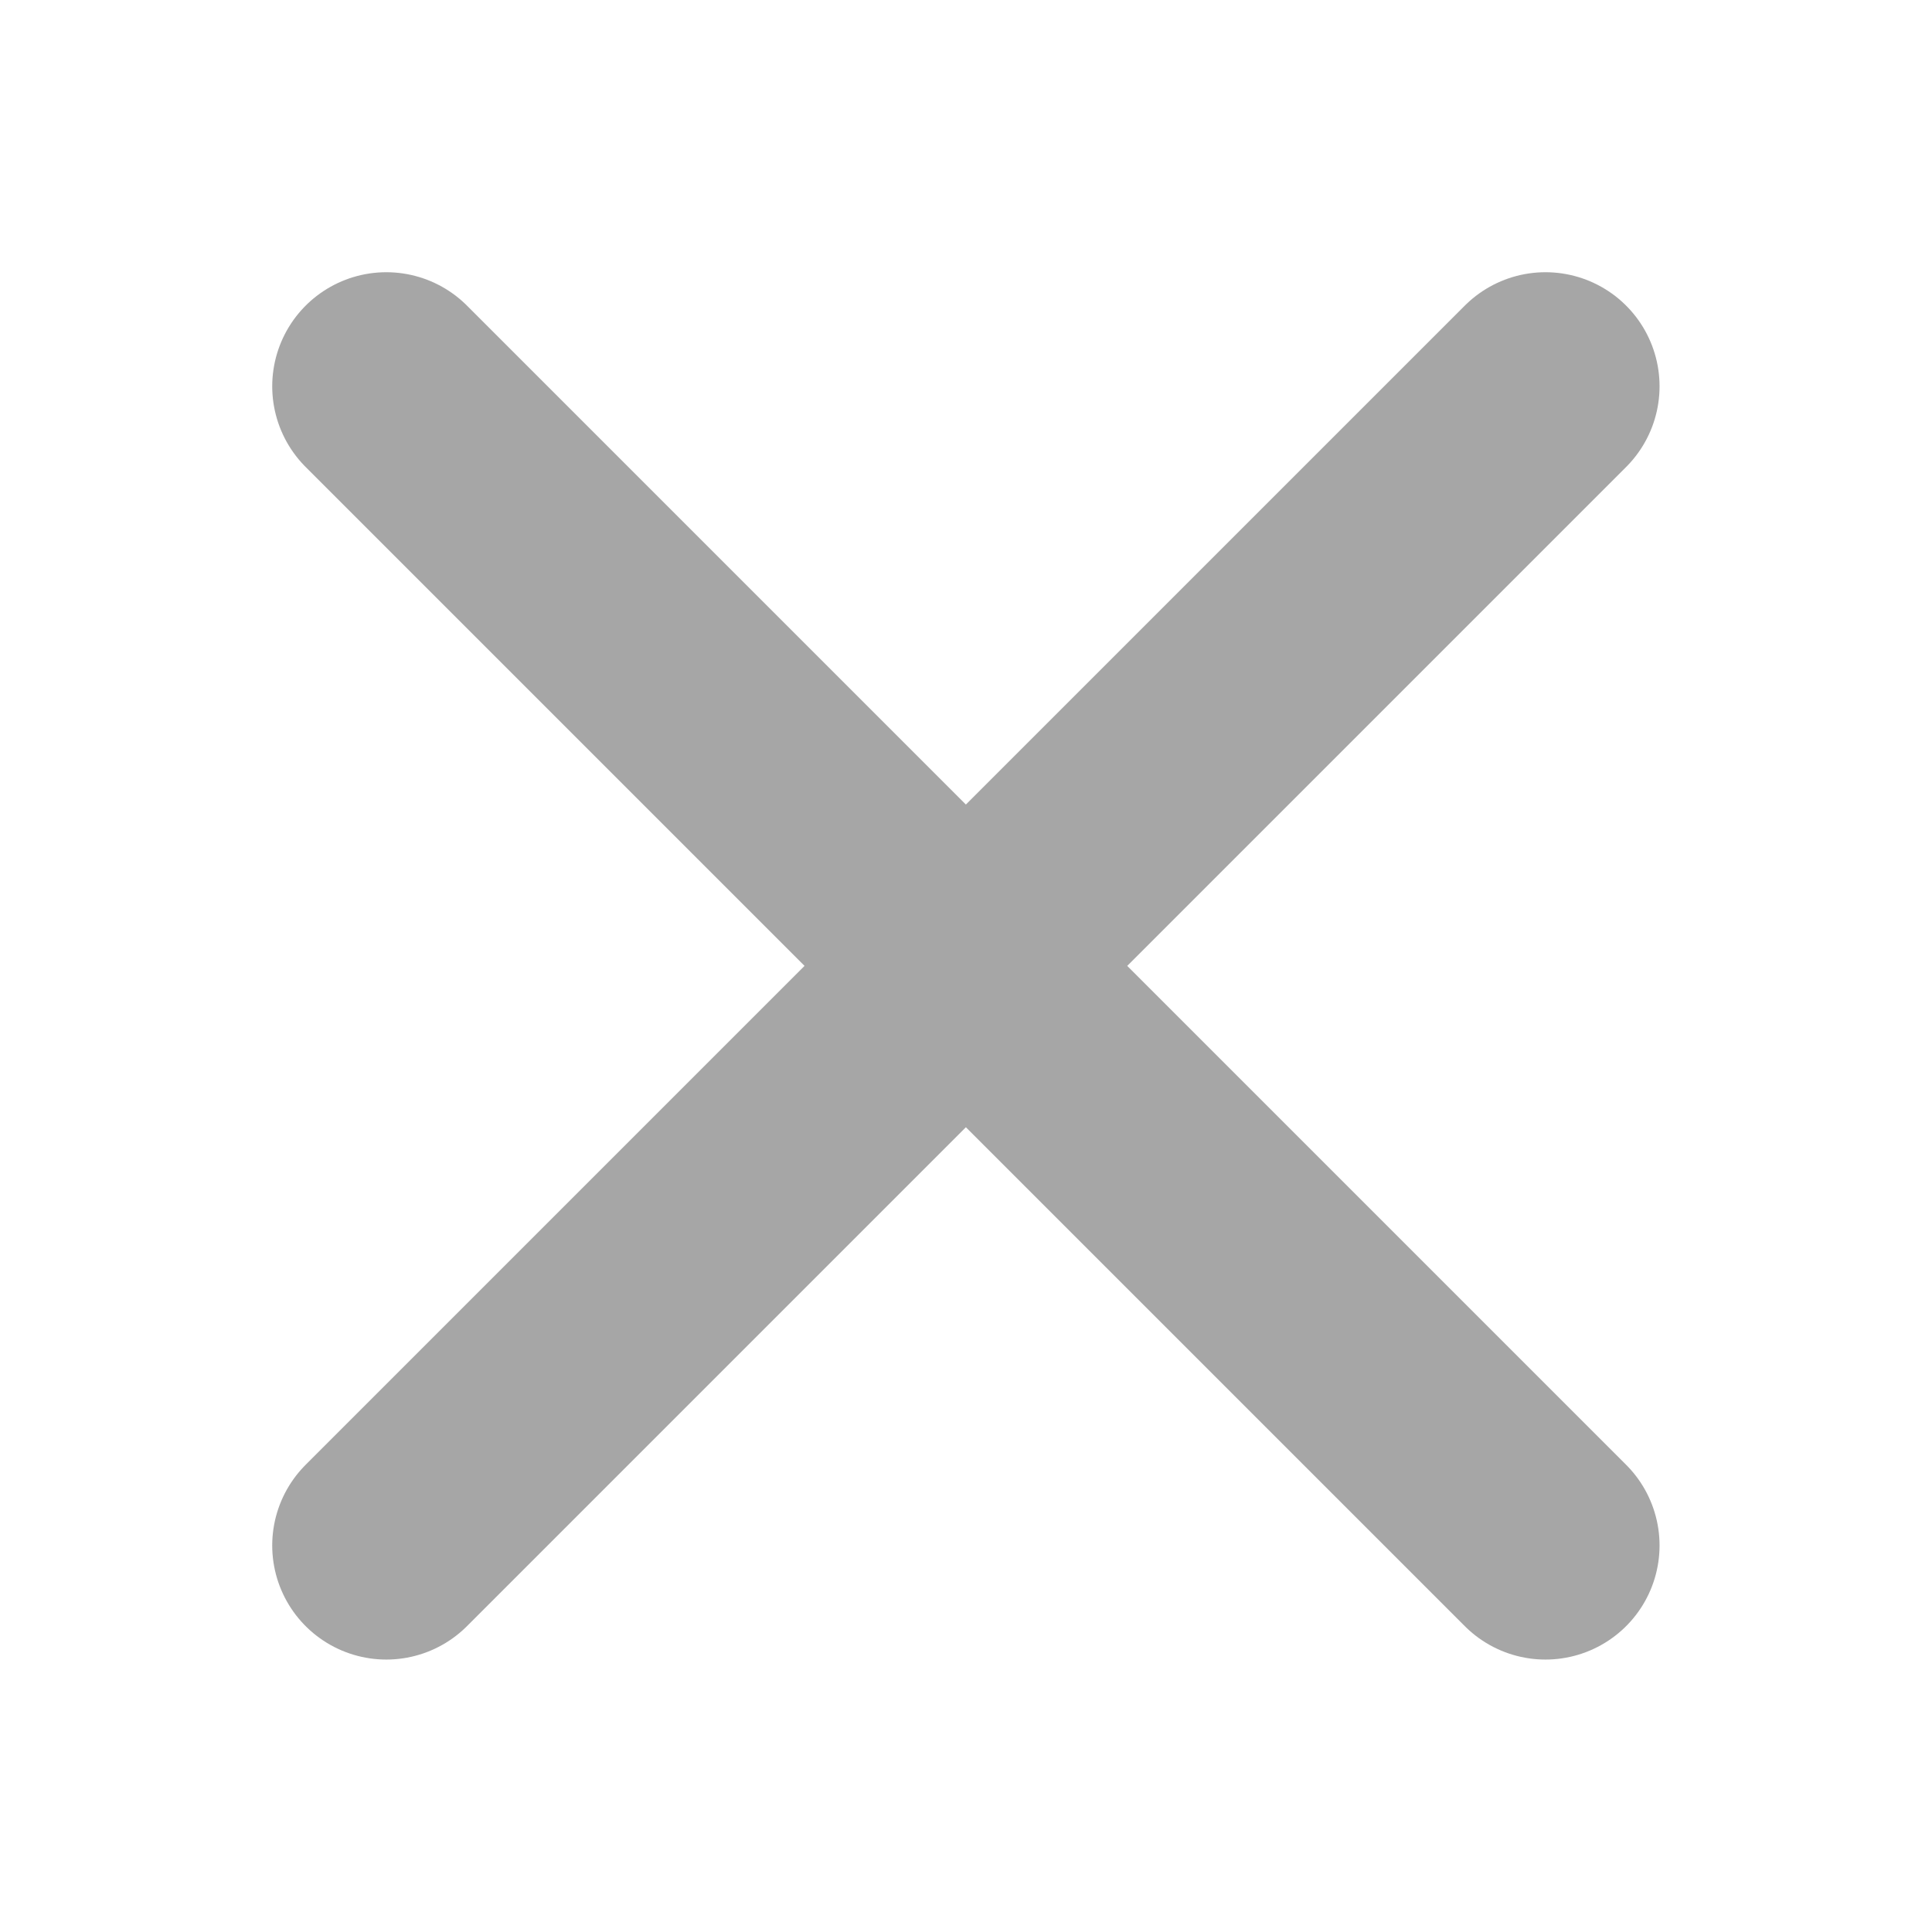 <?xml version="1.0" encoding="UTF-8" standalone="no"?>
<svg xmlns:dc="http://purl.org/dc/elements/1.1/" xmlns:cc="http://creativecommons.org/ns#"
   xmlns:rdf="http://www.w3.org/1999/02/22-rdf-syntax-ns#" xmlns:svg="http://www.w3.org/2000/svg"
   xmlns="http://www.w3.org/2000/svg" width="32" height="32" viewBox="0 0 8.467 8.467" version="1.1" id="svg8">
   <defs id="defs2" />
   <g id="layer1">
      <path
         style="fill:none;stroke:#000000;stroke-width:1;stroke-linecap:round;stroke-linejoin:round;stroke-opacity:0.35;stroke-miterlimit:4;stroke-dasharray:none"
         d="m 1.693,1.693 2.54,2.54 2.54,-2.54 -5.08,5.08 2.54,-2.54 2.54,2.54 v 0"
         id="path843" />
   </g>
</svg>